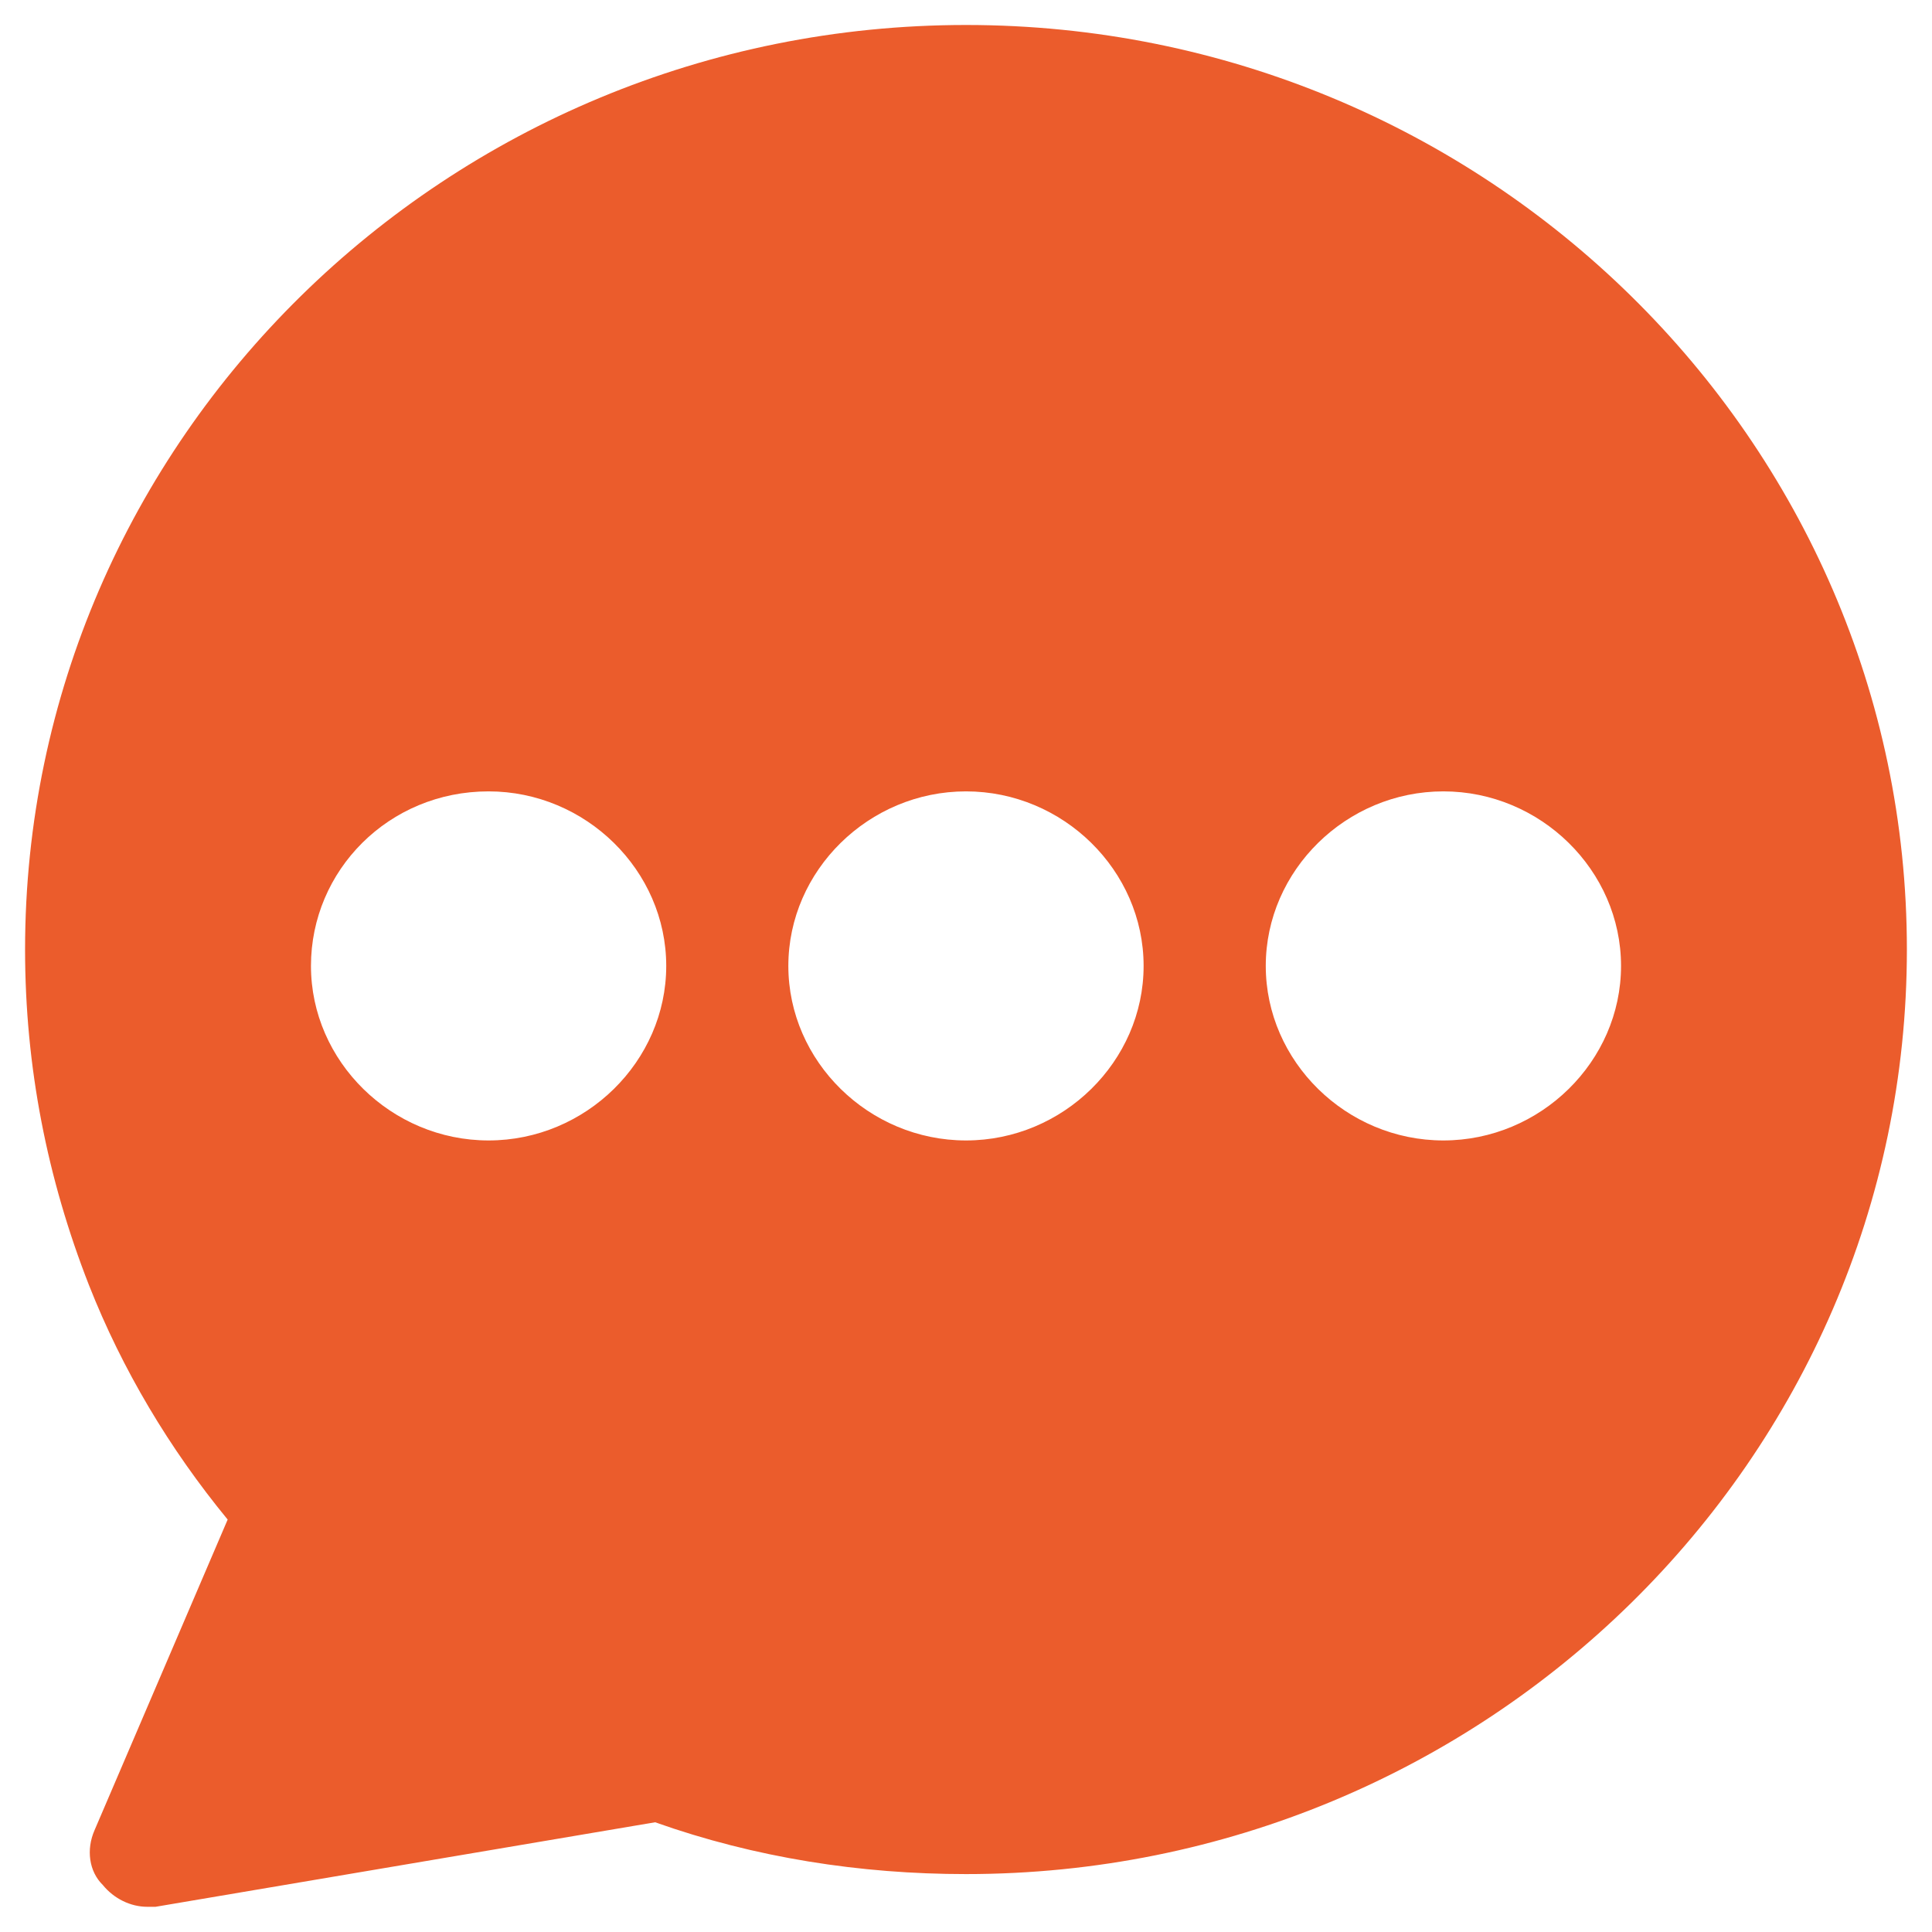 <svg width="44" height="44" viewBox="0 0 44 44" fill="none" xmlns="http://www.w3.org/2000/svg">
<path d="M2.341 42.929C2.594 43.24 2.973 43.426 3.353 43.426H3.542L14.92 41.501C17.196 42.309 19.598 42.681 22 42.681C33.82 42.681 43.428 33.24 43.428 21.625C43.428 10.011 33.82 0.569 22 0.569C10.179 0.569 0.571 10.011 0.571 21.625C0.571 24.296 1.077 26.843 2.025 29.265C2.783 31.19 3.858 32.992 5.185 34.607L2.151 41.687C1.962 42.122 2.025 42.619 2.341 42.929ZM32.872 18.023C35.085 18.023 36.918 19.824 36.918 21.998C36.918 24.172 35.085 25.973 32.872 25.973C30.66 25.973 28.827 24.172 28.827 21.998C28.827 19.824 30.66 18.023 32.872 18.023ZM22 18.023C24.212 18.023 26.045 19.824 26.045 21.998C26.045 24.172 24.212 25.973 22 25.973C19.787 25.973 17.954 24.172 17.954 21.998C17.954 19.824 19.787 18.023 22 18.023ZM11.127 18.023C13.34 18.023 15.173 19.824 15.173 21.998C15.173 24.172 13.34 25.973 11.127 25.973C8.915 25.973 7.082 24.172 7.082 21.998C7.082 19.824 8.852 18.023 11.127 18.023Z" fill="#EB5C2C"/>
</svg>
